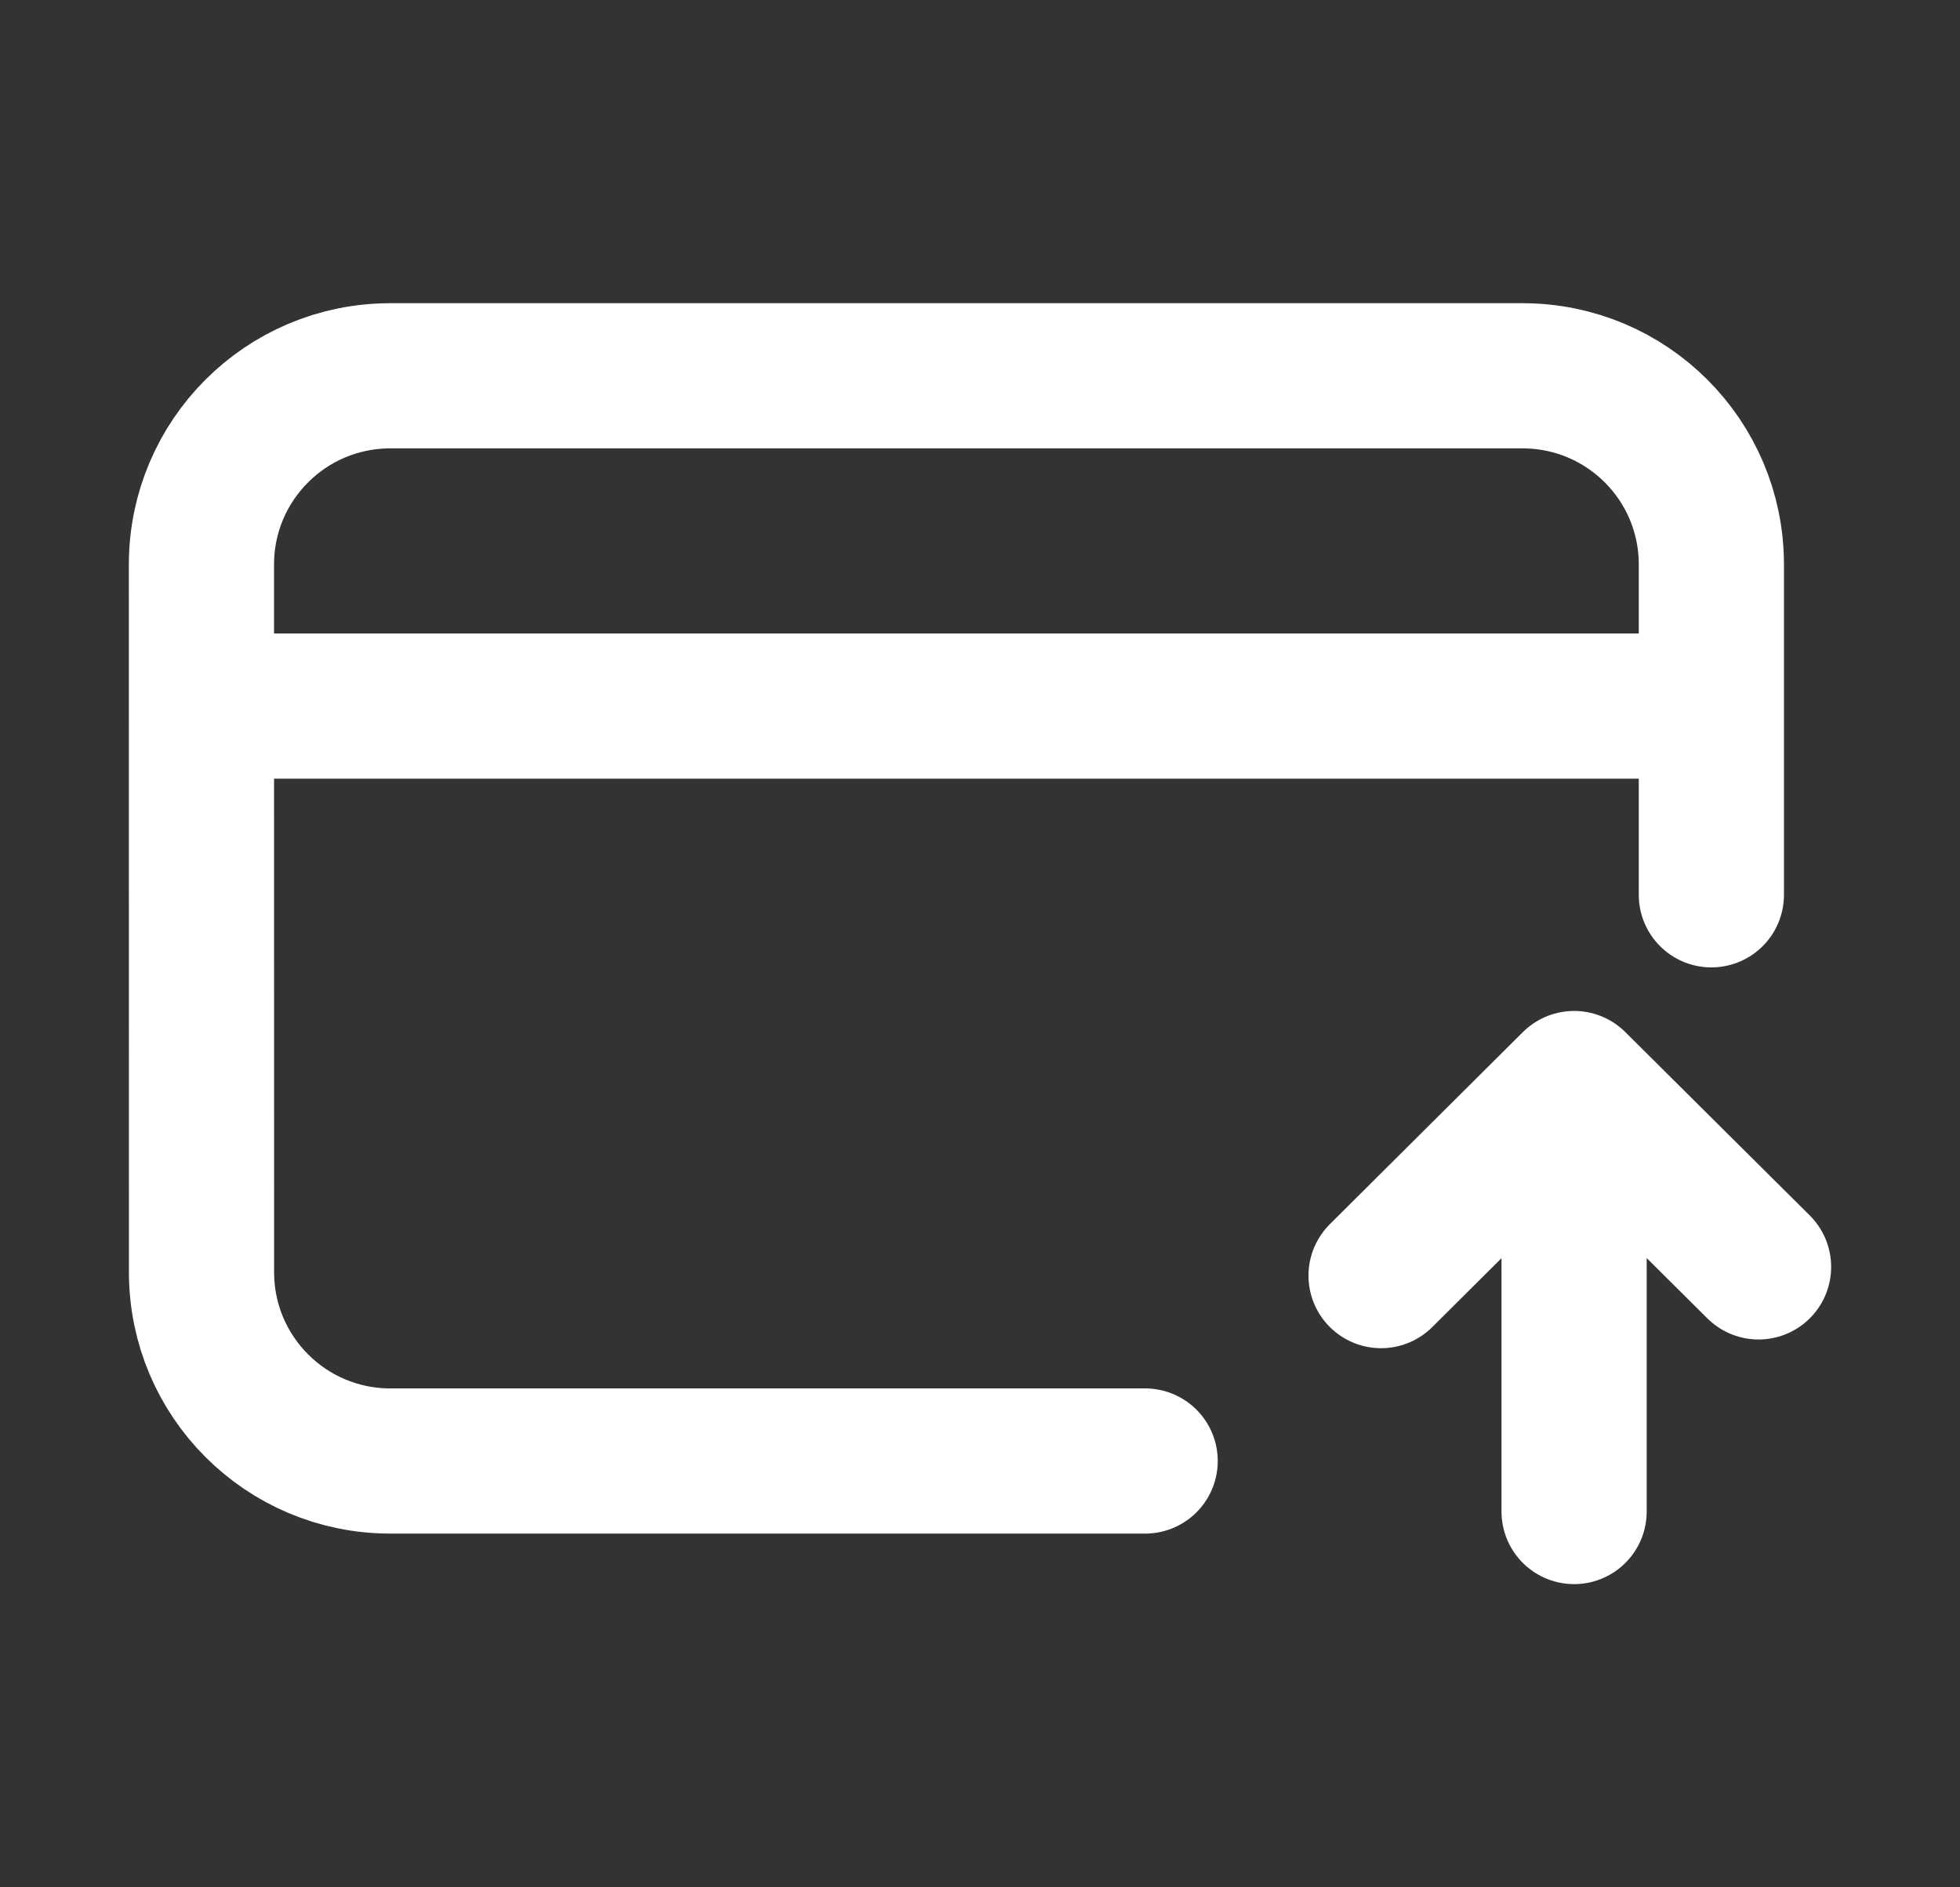 <svg width="27" height="26" viewBox="0 0 27 26" fill="none" xmlns="http://www.w3.org/2000/svg">
<rect x="0" y="0" width="27" height="26" fill="#333333" stroke="none"/>
<g id="card-up">
<path id="Icon" d="M15.775 20.127H5.376C3.94 20.127 2.776 18.963 2.776 17.527L2.775 7.777C2.775 6.341 3.939 5.177 5.375 5.177H20.975C22.411 5.177 23.575 6.34 23.575 7.776L23.575 12.327M3.425 9.727H22.925M19.025 17.573L21.684 14.927M21.684 14.927L24.225 17.453M21.684 14.927L21.684 20.823" stroke="white" stroke-width="2" stroke-linecap="round" stroke-linejoin="round"/>
</g>
</svg>
